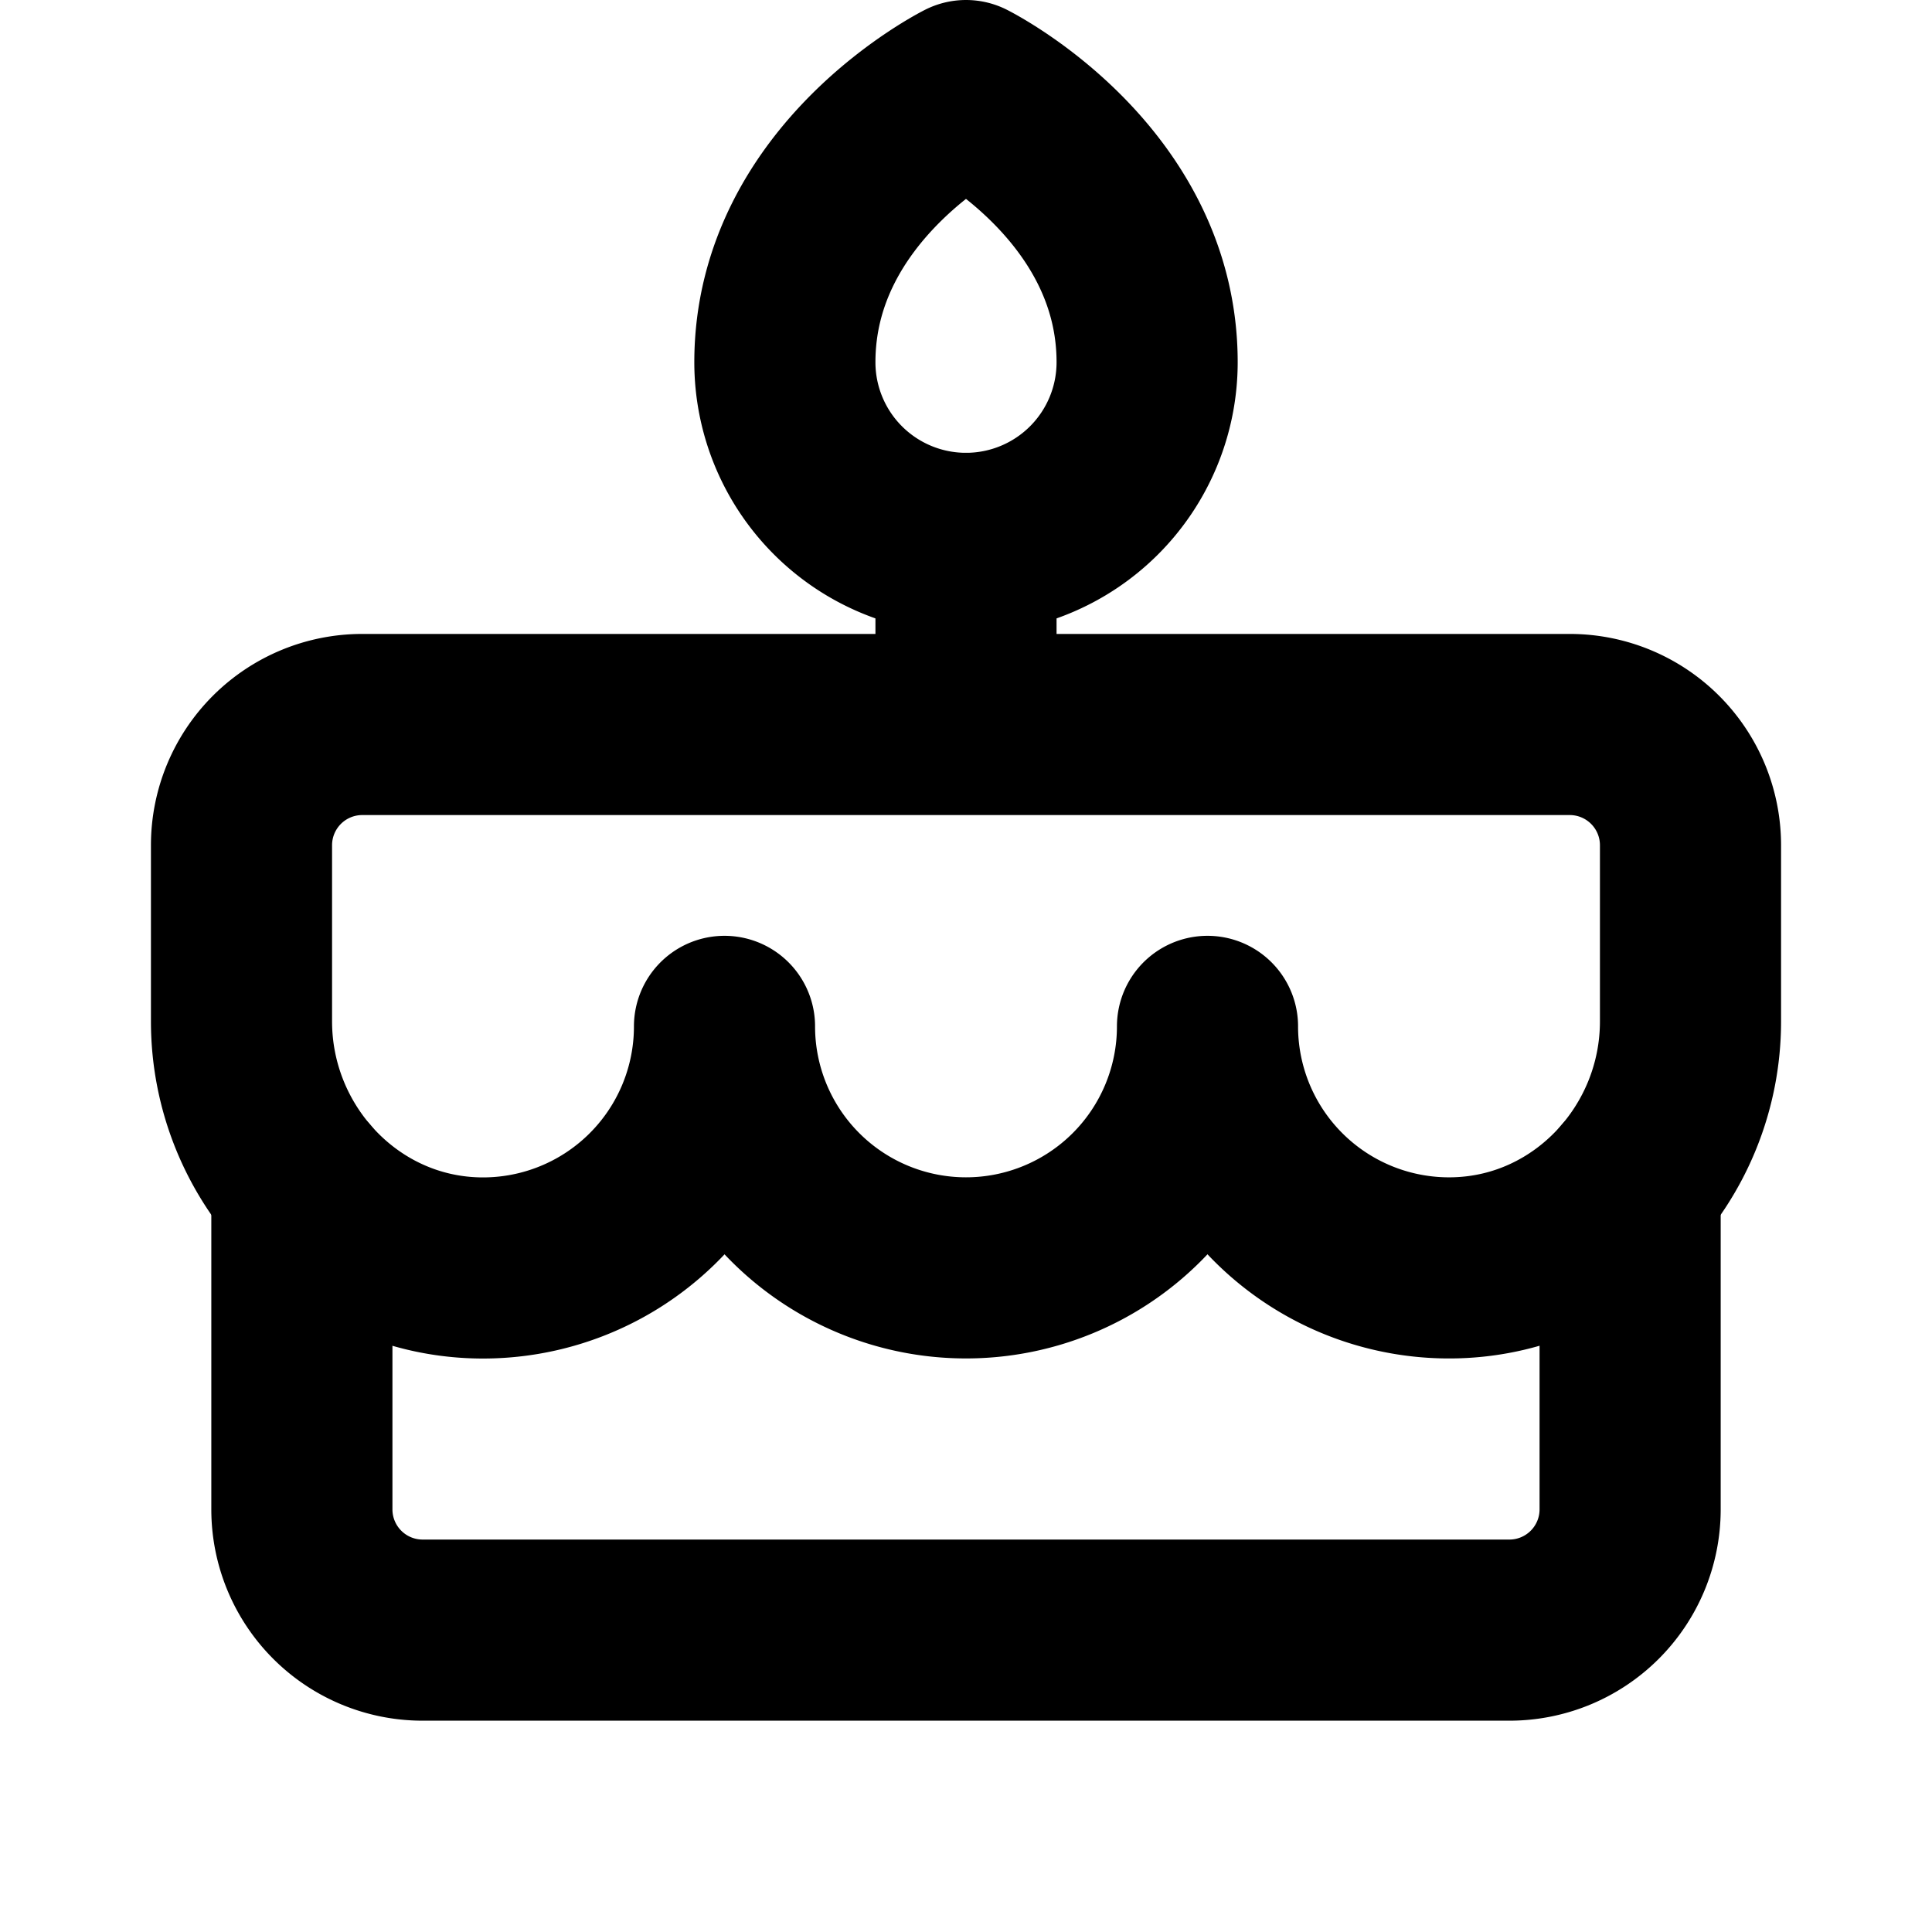 <svg xmlns="http://www.w3.org/2000/svg" viewBox="0 0 256 256"><path fill="none" d="M0 0h256v256H0z"/><path fill="none" stroke="currentColor" stroke-linecap="round" stroke-linejoin="round" stroke-width="24" d="M128 72v24M48 96h160a16 16 0 0 1 16 16v23.33c0 17.44-13.67 32.18-31.1 32.66A32 32 0 0 1 160 136a32 32 0 0 1-64 0 32 32 0 0 1-32.9 32c-17.43-.49-31.1-15.23-31.1-32.67V112a16 16 0 0 1 16-16Z"/><path fill="none" stroke="currentColor" stroke-linecap="round" stroke-linejoin="round" stroke-width="24" d="M216 156.9V200a16 16 0 0 1-16 16H56a16 16 0 0 1-16-16v-43.1M152 48a24 24 0 0 1-48 0c0-24 24-36 24-36s24 12 24 36Z"/></svg>